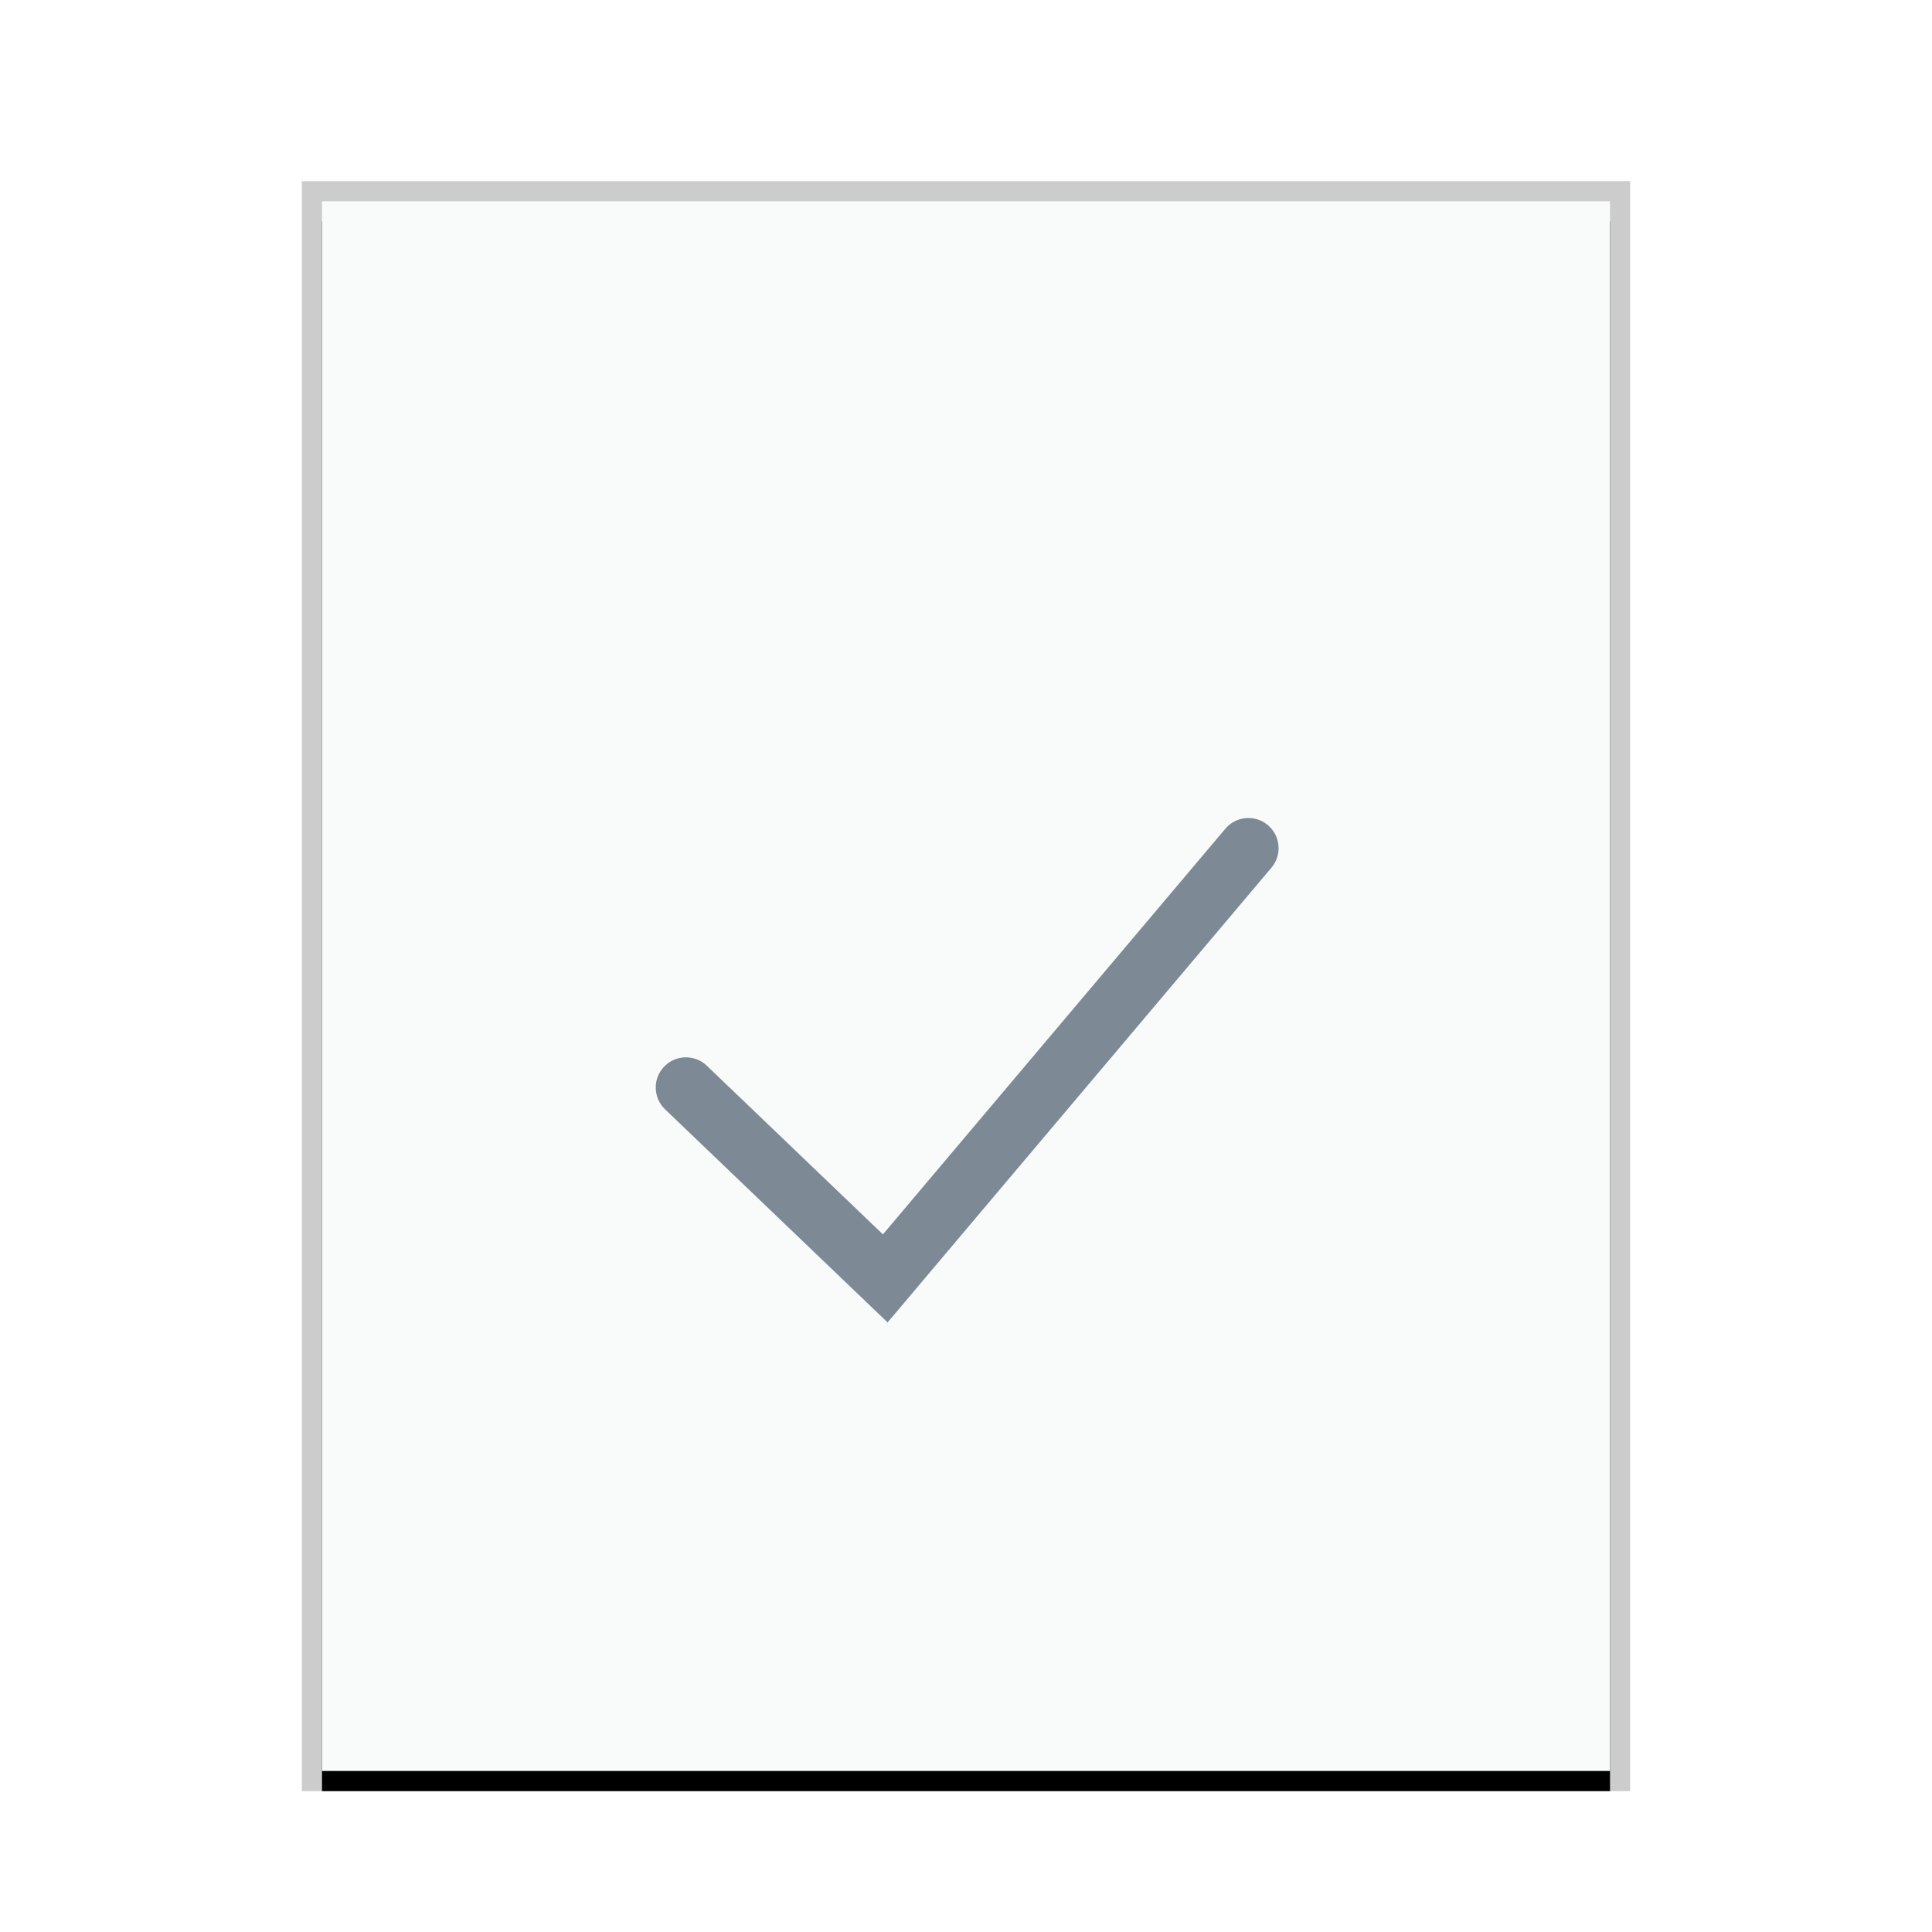 <svg xmlns="http://www.w3.org/2000/svg" xmlns:xlink="http://www.w3.org/1999/xlink" width="96" height="96" viewBox="0 0 96 96">
  <defs>
    <rect id="text-x-changelog-b" width="64" height="78" x="0" y="0"/>
    <filter id="text-x-changelog-a" width="110.9%" height="109%" x="-5.5%" y="-3.2%" filterUnits="objectBoundingBox">
      <feOffset dy="1" in="SourceAlpha" result="shadowOffsetOuter1"/>
      <feGaussianBlur in="shadowOffsetOuter1" result="shadowBlurOuter1" stdDeviation="1"/>
      <feColorMatrix in="shadowBlurOuter1" values="0 0 0 0 0   0 0 0 0 0   0 0 0 0 0  0 0 0 0.2 0"/>
    </filter>
  </defs>
  <g fill="none" fill-rule="evenodd">
    <g transform="translate(16 10)">
      <use fill="#000" filter="url(#text-x-changelog-a)" xlink:href="#text-x-changelog-b"/>
      <use fill="#F9FBFB" xlink:href="#text-x-changelog-b"/>
      <path fill="#000" fill-opacity=".2" fill-rule="nonzero" d="M65,-1 L-1,-1 L-1,79 L65,79 L65,-1 Z M64,0 L64,78 L0,78 L0,0 L64,0 Z"/>
    </g>
    <path fill="#2A4052" fill-opacity=".6" d="M63,41 C63.633,41.534 63.713,42.481 63.179,43.114 L44.104,65.711 L44.104,65.711 L33.046,55.121 C32.448,54.548 32.427,53.598 33,53 C33.573,52.402 34.522,52.381 35.121,52.954 C35.121,52.954 35.121,52.954 35.121,52.954 L43.872,61.335 L43.872,61.335 L60.886,41.179 C61.421,40.546 62.367,40.466 63,41 Z"/>
  </g>
</svg>
